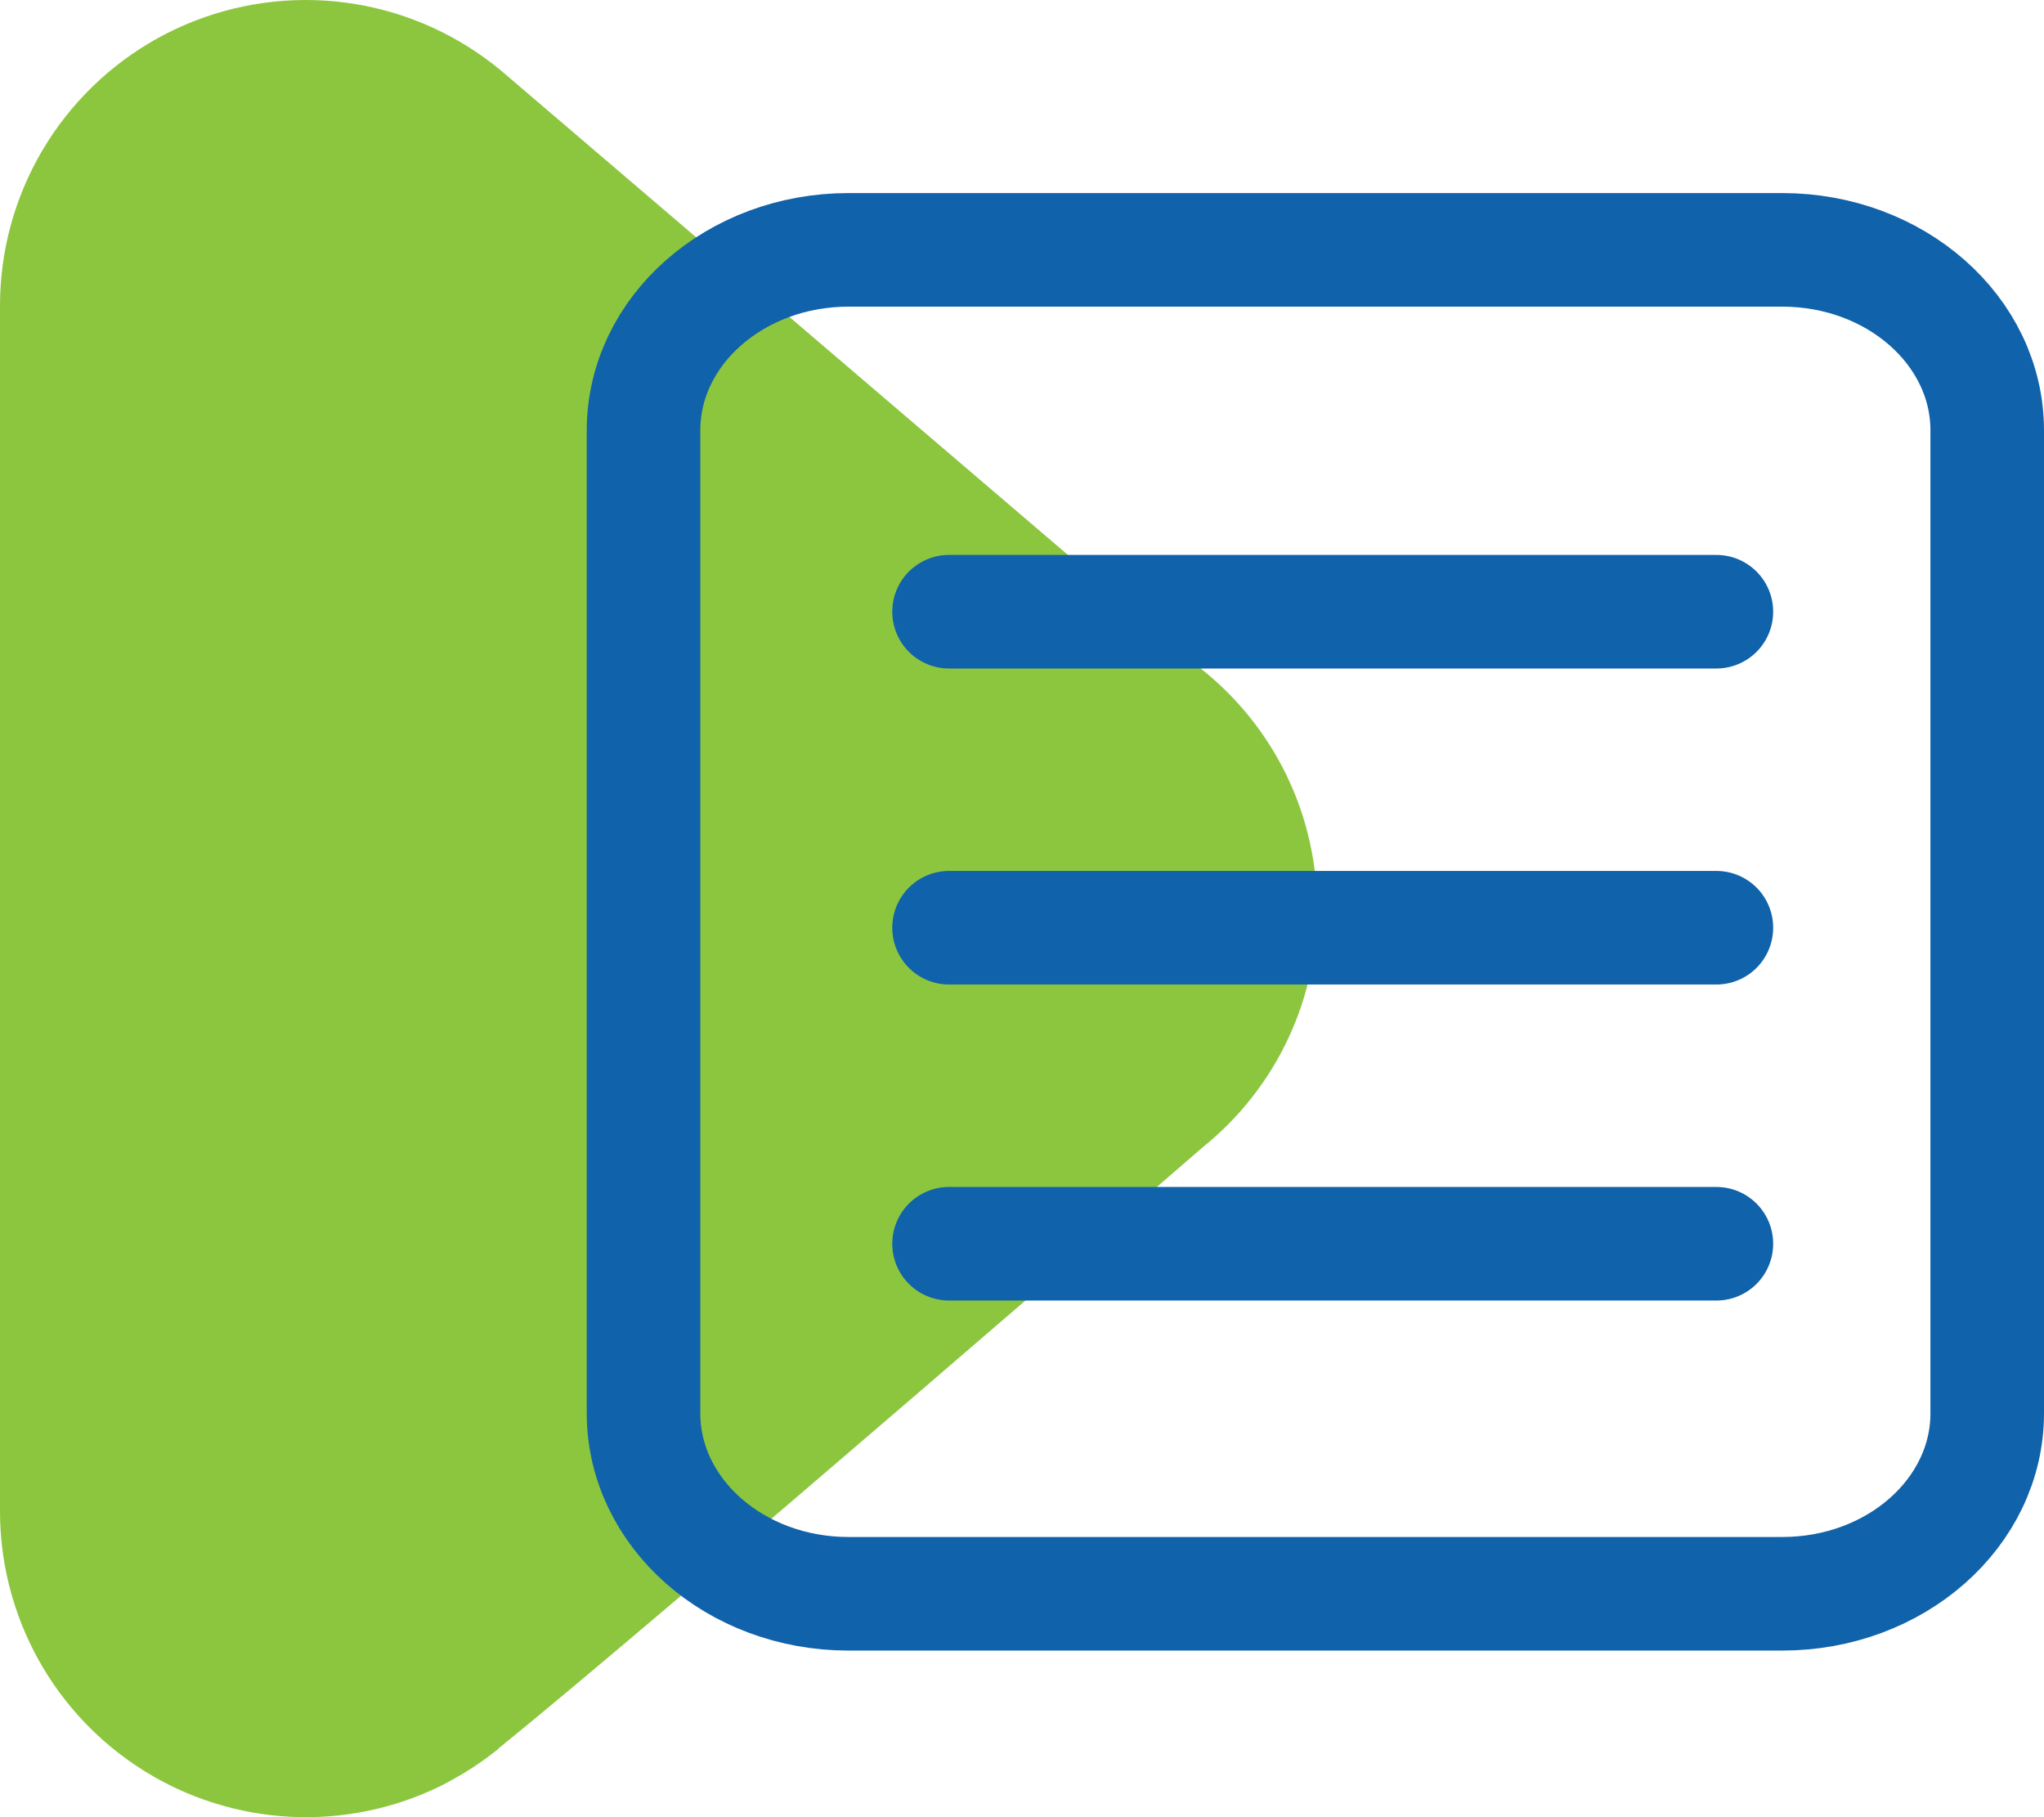 <svg width="36" height="32" viewBox="0 0 36 32" fill="none" xmlns="http://www.w3.org/2000/svg">
<path d="M7.981 0.667L8.254 0.829C7.439 0.315 6.501 0.03 5.538 0.002C4.576 -0.025 3.623 0.206 2.78 0.671C1.937 1.137 1.234 1.821 0.745 2.65C0.256 3.48 -0.001 4.426 2.82645e-06 5.389V26.613C0 27.528 0.234 28.427 0.677 29.227C1.121 30.026 1.761 30.7 2.537 31.183C3.313 31.668 4.2 31.946 5.113 31.993C6.026 32.04 6.936 31.854 7.758 31.452C8.119 31.268 8.46 31.047 8.775 30.794C11.675 28.448 21.189 20.198 21.189 20.198C21.83 19.682 22.344 19.026 22.692 18.281C23.04 17.536 23.213 16.721 23.197 15.899C23.181 15.077 22.978 14.269 22.602 13.538C22.225 12.806 21.687 12.171 21.027 11.68L21.189 11.805L8.819 1.238C8.031 0.586 7.075 0.173 6.061 0.045C5.047 -0.083 4.017 0.08 3.092 0.515C2.168 0.951 1.386 1.64 0.838 2.503C0.291 3.366 -5.78714e-05 4.367 2.82645e-06 5.389V26.613C0 27.631 0.289 28.627 0.832 29.488C1.375 30.348 2.151 31.037 3.069 31.475C3.988 31.912 5.011 32.081 6.022 31.961C7.032 31.841 7.988 31.437 8.778 30.797" fill="#8CC63F"/>
<path d="M31.39 4.4H14.944C12.95 4.4 11.334 5.824 11.334 7.58V24.886C11.334 26.642 12.95 28.066 14.944 28.066H31.39C33.384 28.066 35 26.642 35 24.886V7.58C35 5.824 33.384 4.4 31.39 4.4Z" stroke="#1062AA" stroke-width="2" stroke-miterlimit="10"/>
<path d="M16.715 10.772H30.23" stroke="#1062AA" stroke-width="2" stroke-linecap="round" stroke-linejoin="round"/>
<path d="M16.715 16.337H30.23" stroke="#1062AA" stroke-width="2" stroke-linecap="round" stroke-linejoin="round"/>
<path d="M16.715 21.902H30.23" stroke="#1062AA" stroke-width="2" stroke-linecap="round" stroke-linejoin="round"/>
</svg>
